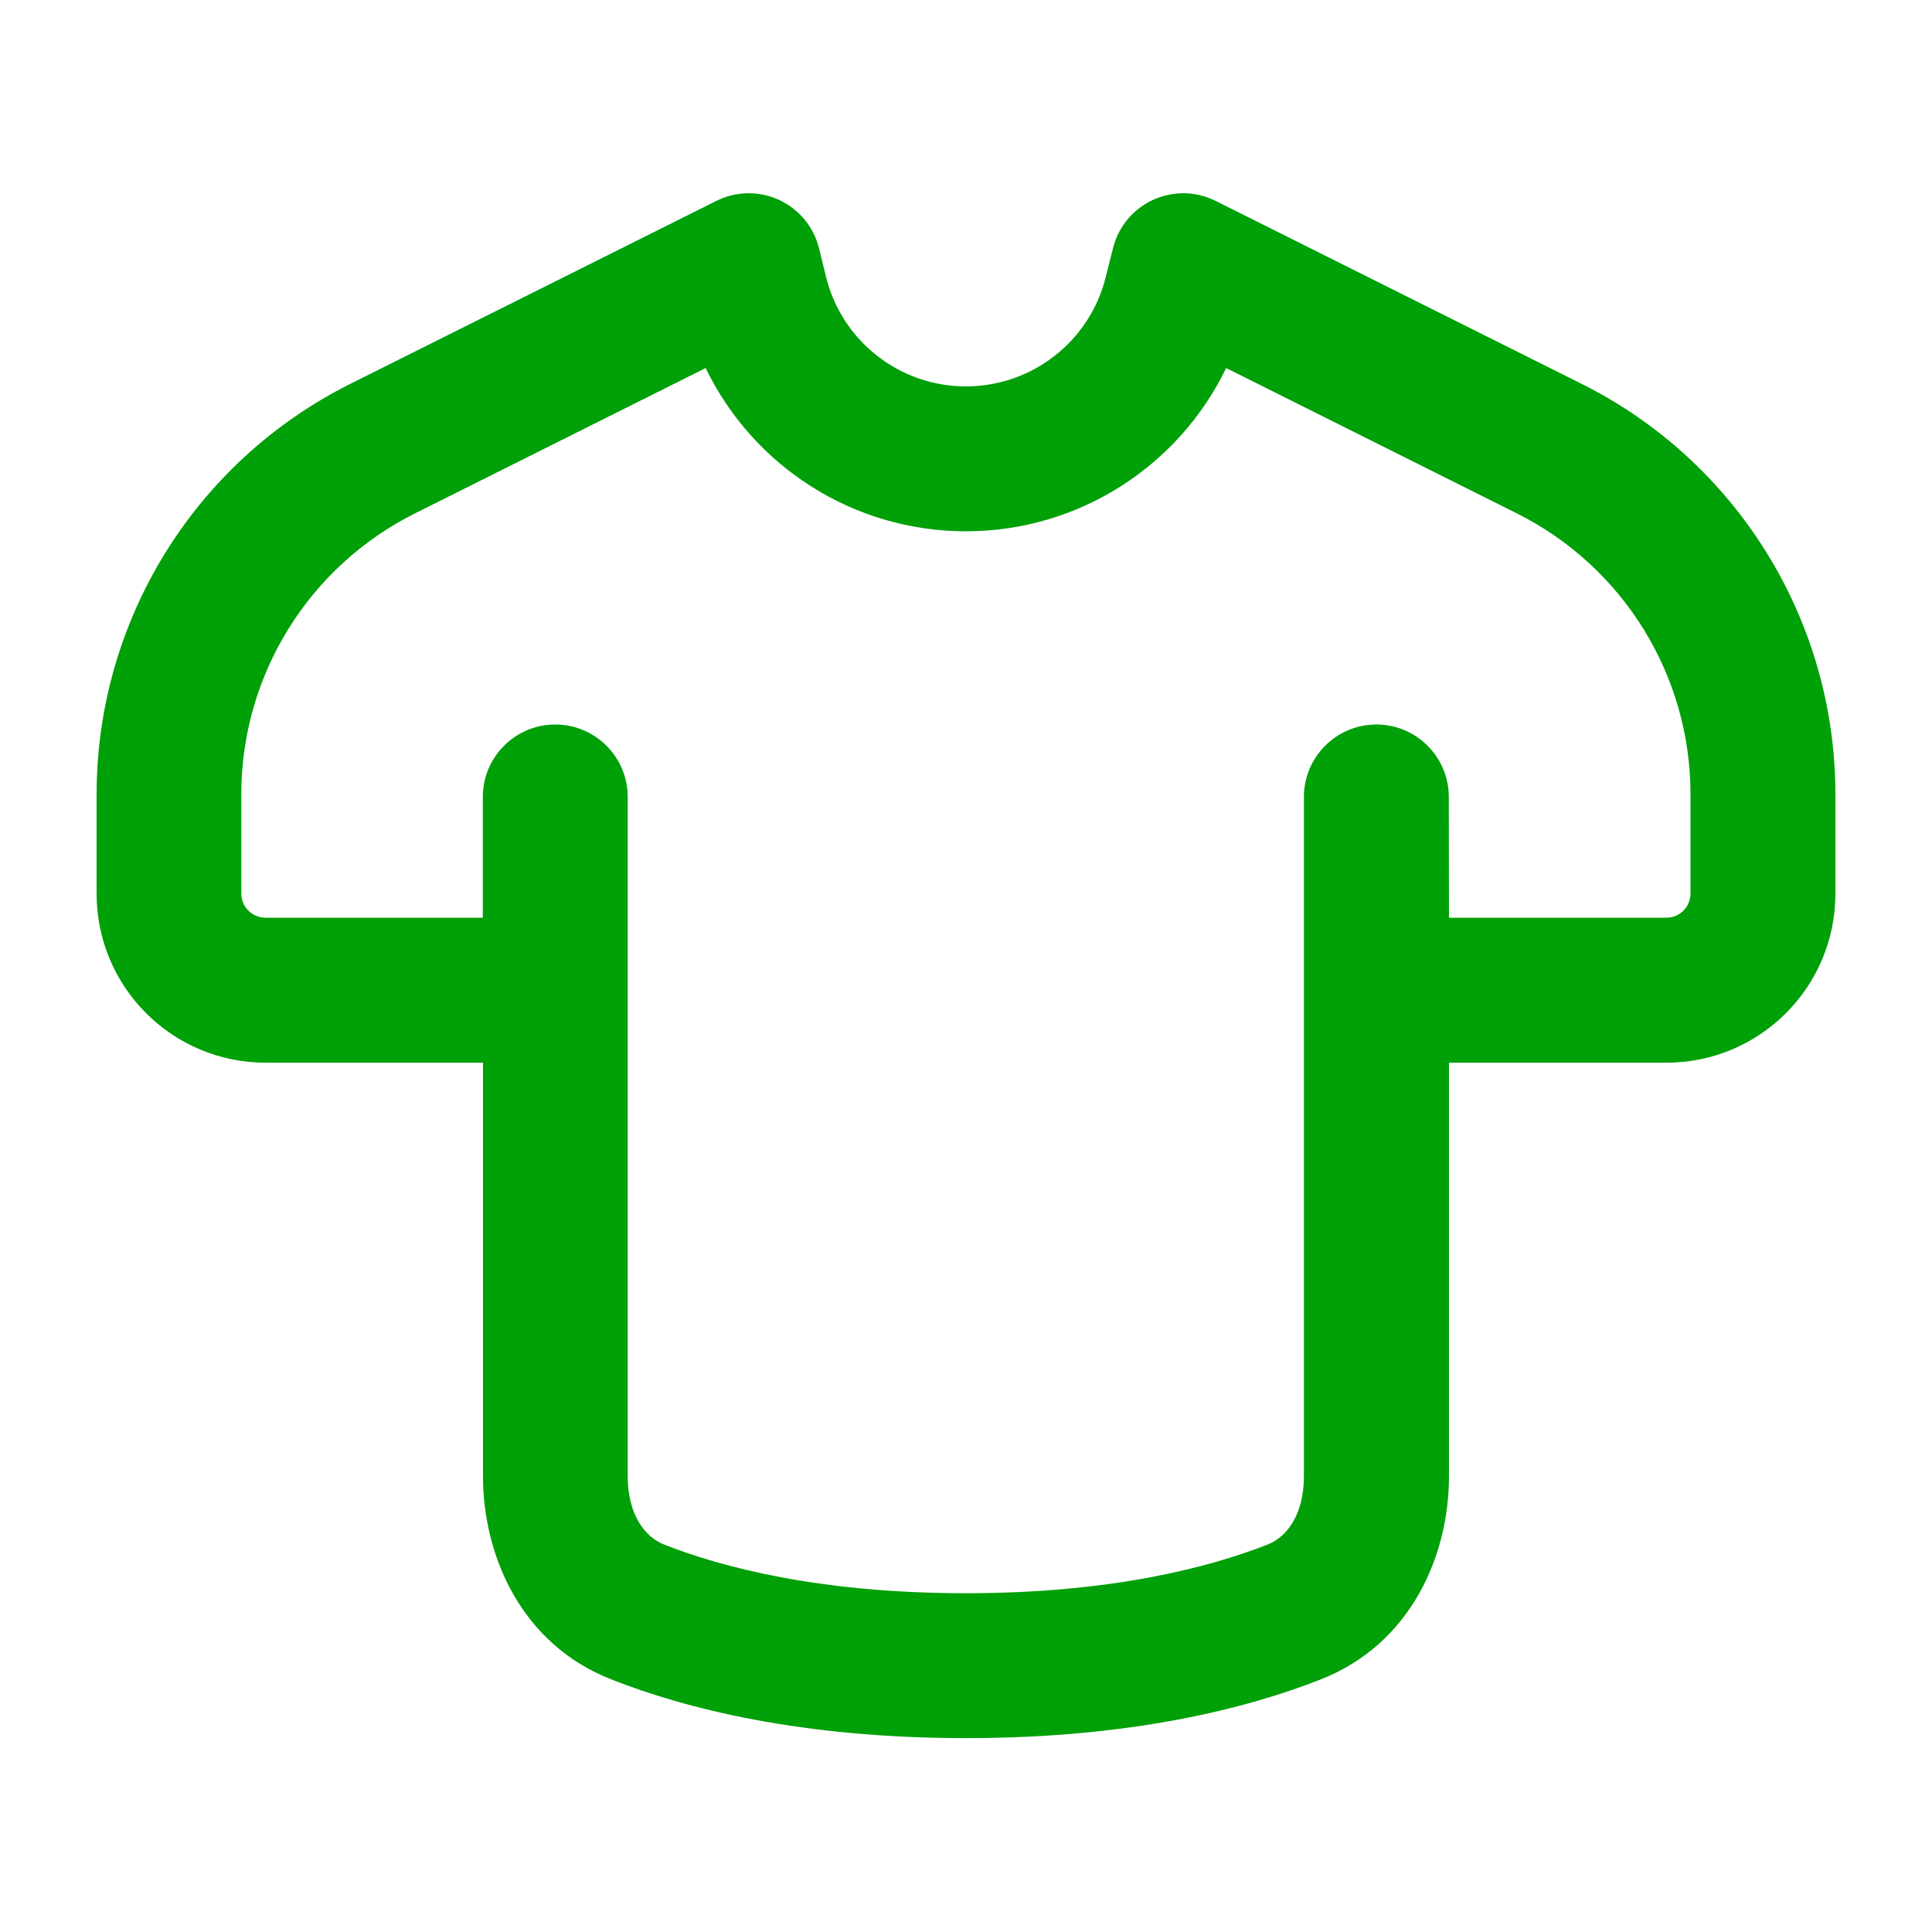 <svg fill="none" height="20" viewBox="0 0 20 20" width="20" xmlns="http://www.w3.org/2000/svg"><path clip-rule="evenodd" d="m8.478 2.568c-.055-.221-.208-.404-.414-.499-.207-.095-.445-.091-.649.011l-3.789 1.894c-1.609.805-2.626 2.449-2.626 4.249v1.028c0 .967.783 1.75 1.75 1.75h2.25v4.281c0 .817.391 1.734 1.325 2.102.768.303 1.969.609 3.675.609s2.907-.306 3.675-.609c.934-.368 1.325-1.285 1.325-2.102v-4.281h2.25c.967 0 1.75-.783 1.75-1.75v-1.028c0-1.799-1.016-3.444-2.626-4.249l-3.789-1.894c-.203-.102-.442-.106-.649-.011-.207.095-.359.279-.414.499l-.076.302c-.166.664-.762 1.13-1.447 1.13-.684 0-1.281-.466-1.447-1.13zm6.522 6.932h2.25c.138 0 .25-.112.25-.25v-1.028c0-1.231-.696-2.356-1.797-2.907l-3.01-1.505c-.491 1.017-1.529 1.69-2.694 1.69-1.165 0-2.202-.672-2.694-1.69l-3.01 1.505c-1.101.551-1.797 1.676-1.797 2.907v1.028c0 .138.112.25.25.25h2.25v-1.25c0-.414.336-.75.75-.75s.75.336.75.75v7.031c0 .398.178.629.374.707.589.232 1.603.505 3.126.505s2.536-.273 3.126-.505c.197-.077.374-.308.374-.707v-7.031c0-.414.336-.75.75-.75s.75.336.75.75z" fill="#00a008" fill-rule="evenodd"/></svg>